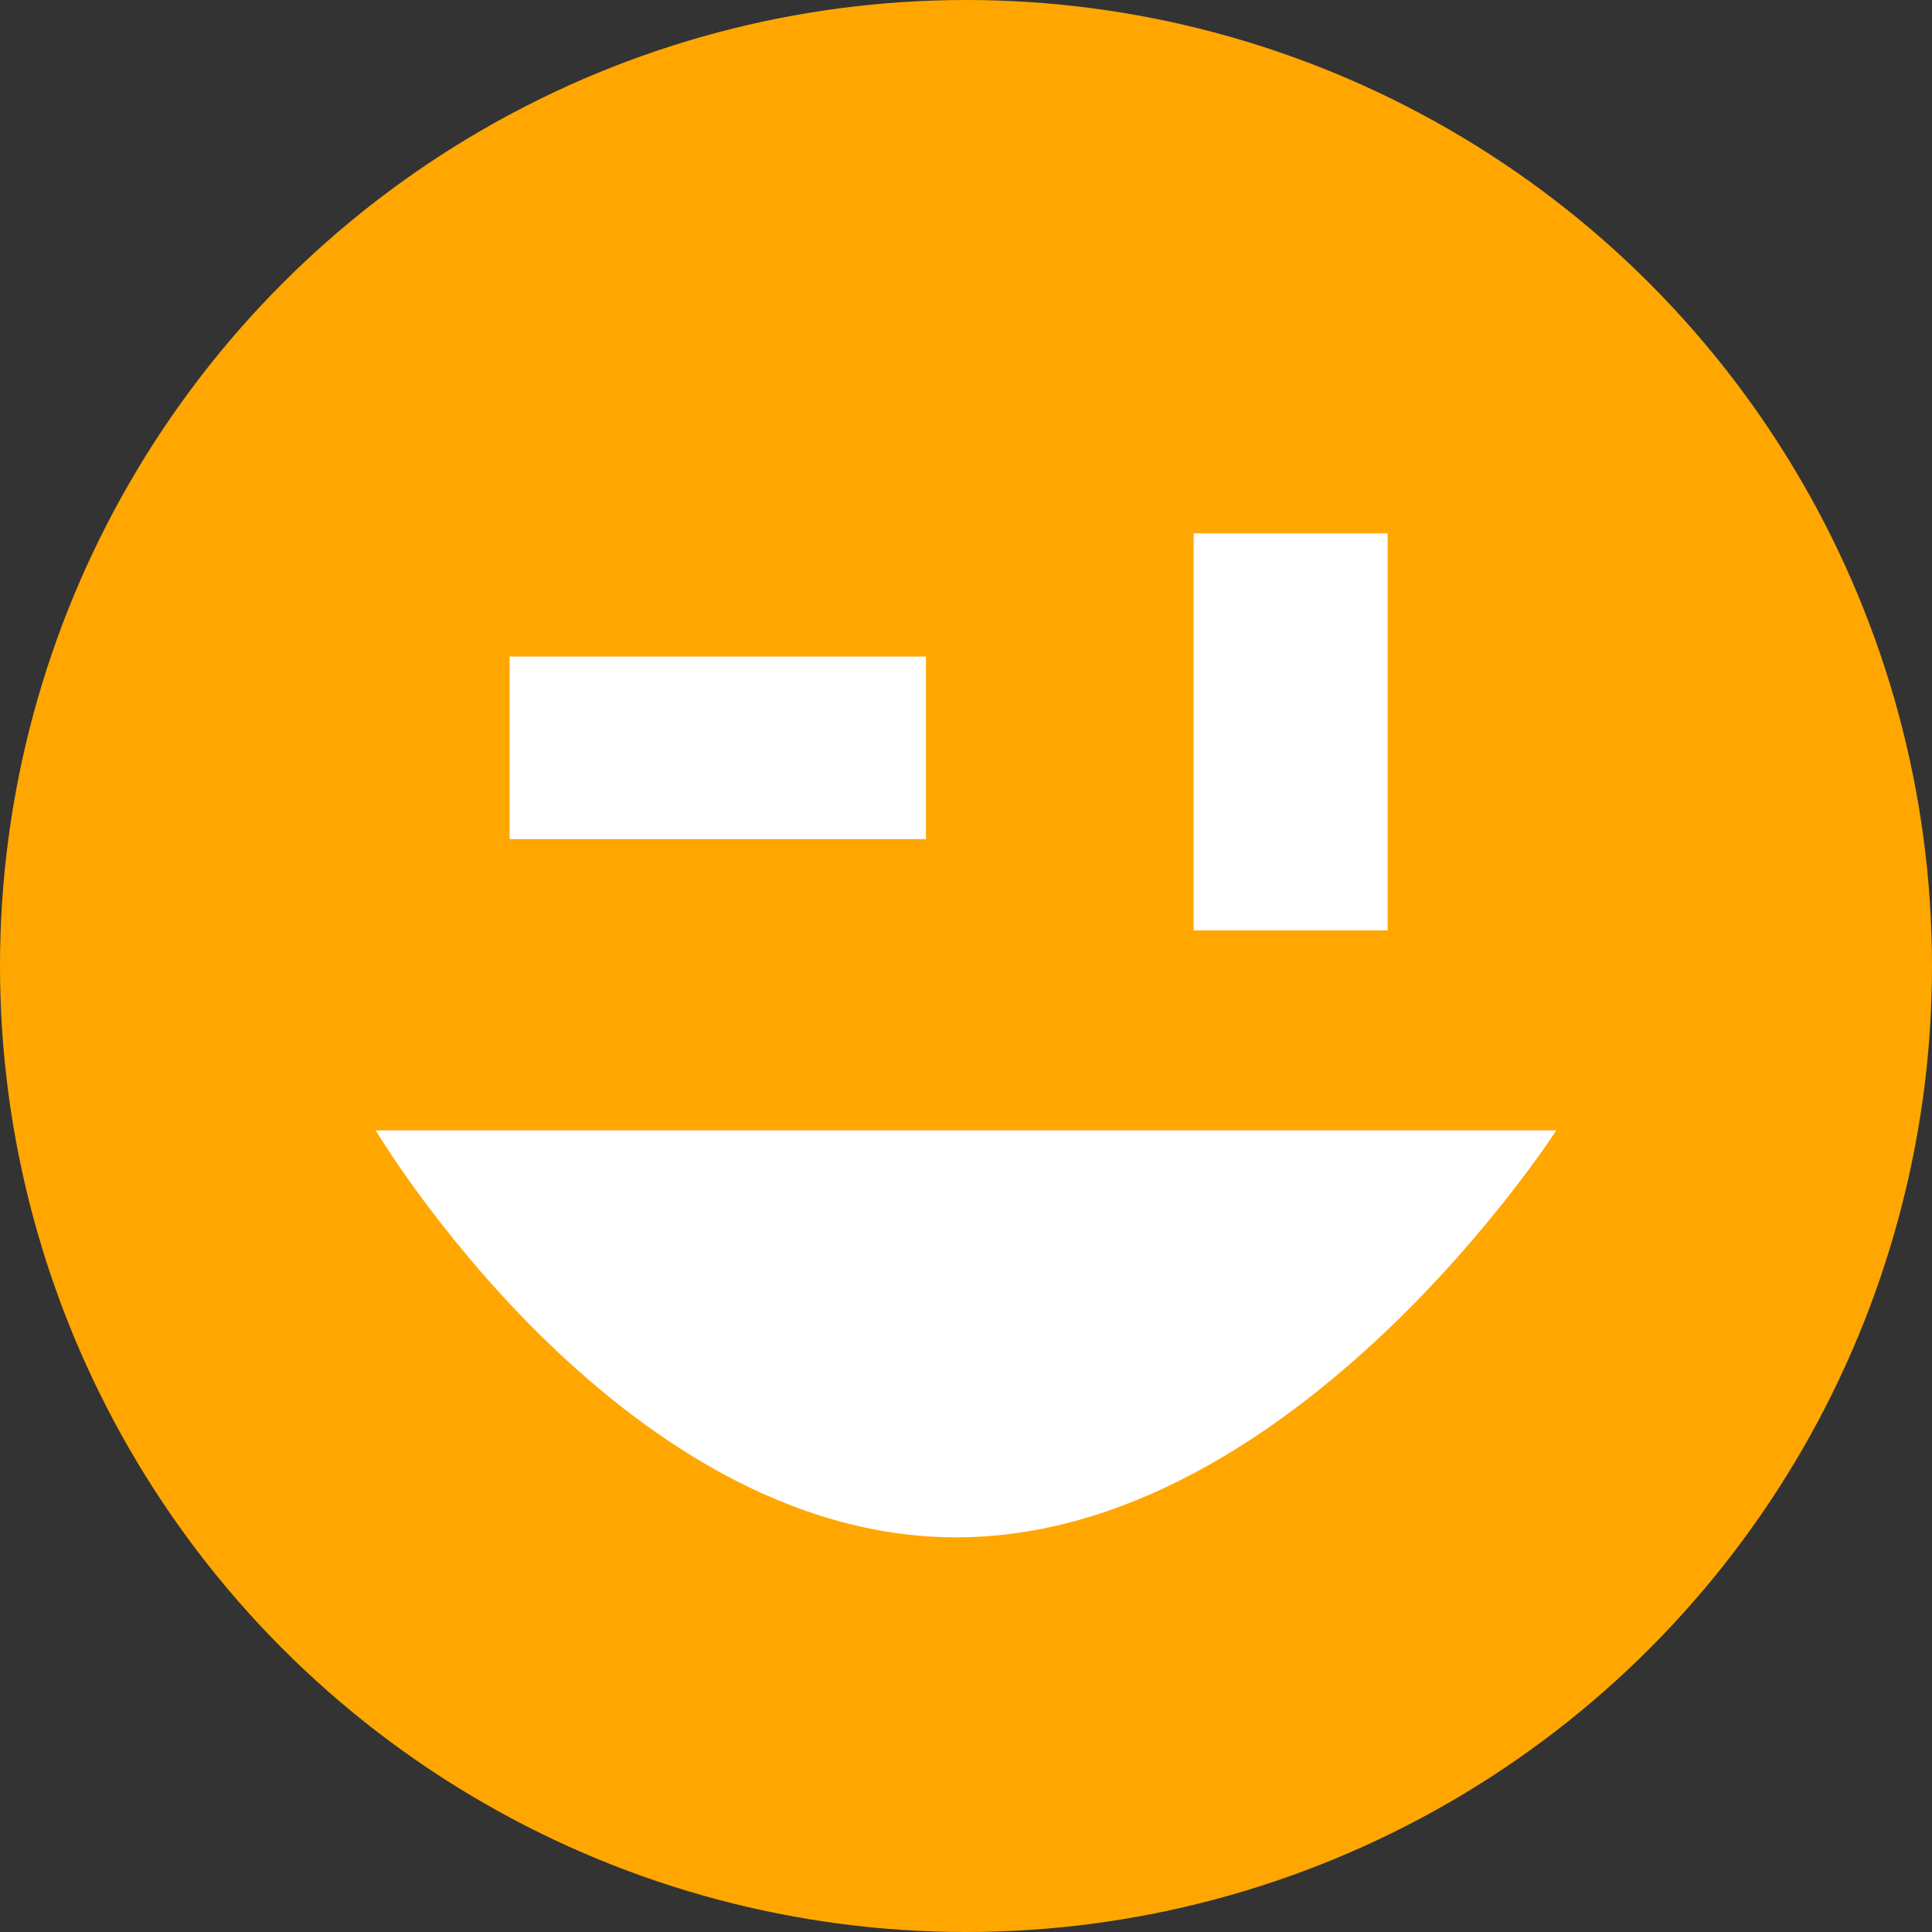 <?xml version="1.0" encoding="utf-8"?>
<!-- Generator: Adobe Illustrator 14.0.0, SVG Export Plug-In . SVG Version: 6.00 Build 43363)  -->
<!DOCTYPE svg PUBLIC "-//W3C//DTD SVG 1.1//EN" "http://www.w3.org/Graphics/SVG/1.1/DTD/svg11.dtd">
<svg version="1.1" id="Ebene_1" xmlns="http://www.w3.org/2000/svg" xmlns:xlink="http://www.w3.org/1999/xlink" x="0px" y="0px"
	 width="18px" height="18px" viewBox="0 0 18 18" enable-background="new 0 0 18 18" xml:space="preserve">
<rect x="0" y="0" width="18" height="18" fill="#333333" stroke="none"/>
<circle fill="#FFA700" cx="9" cy="9" r="9"/>
<path fill="#FFFFFF" d="M14.5,10.531c0,0-2.436,3.792-5.591,3.792S3.5,10.531,3.5,10.531H14.5z"/>
<g>
	<g>
		<rect x="4.748" y="6.117" fill="#FFFFFF" width="3.879" height="1.701"/>
		<rect x="11.121" y="4.969" fill="#FFFFFF" width="1.807" height="3.699"/>
	</g>
</g>
</svg>
